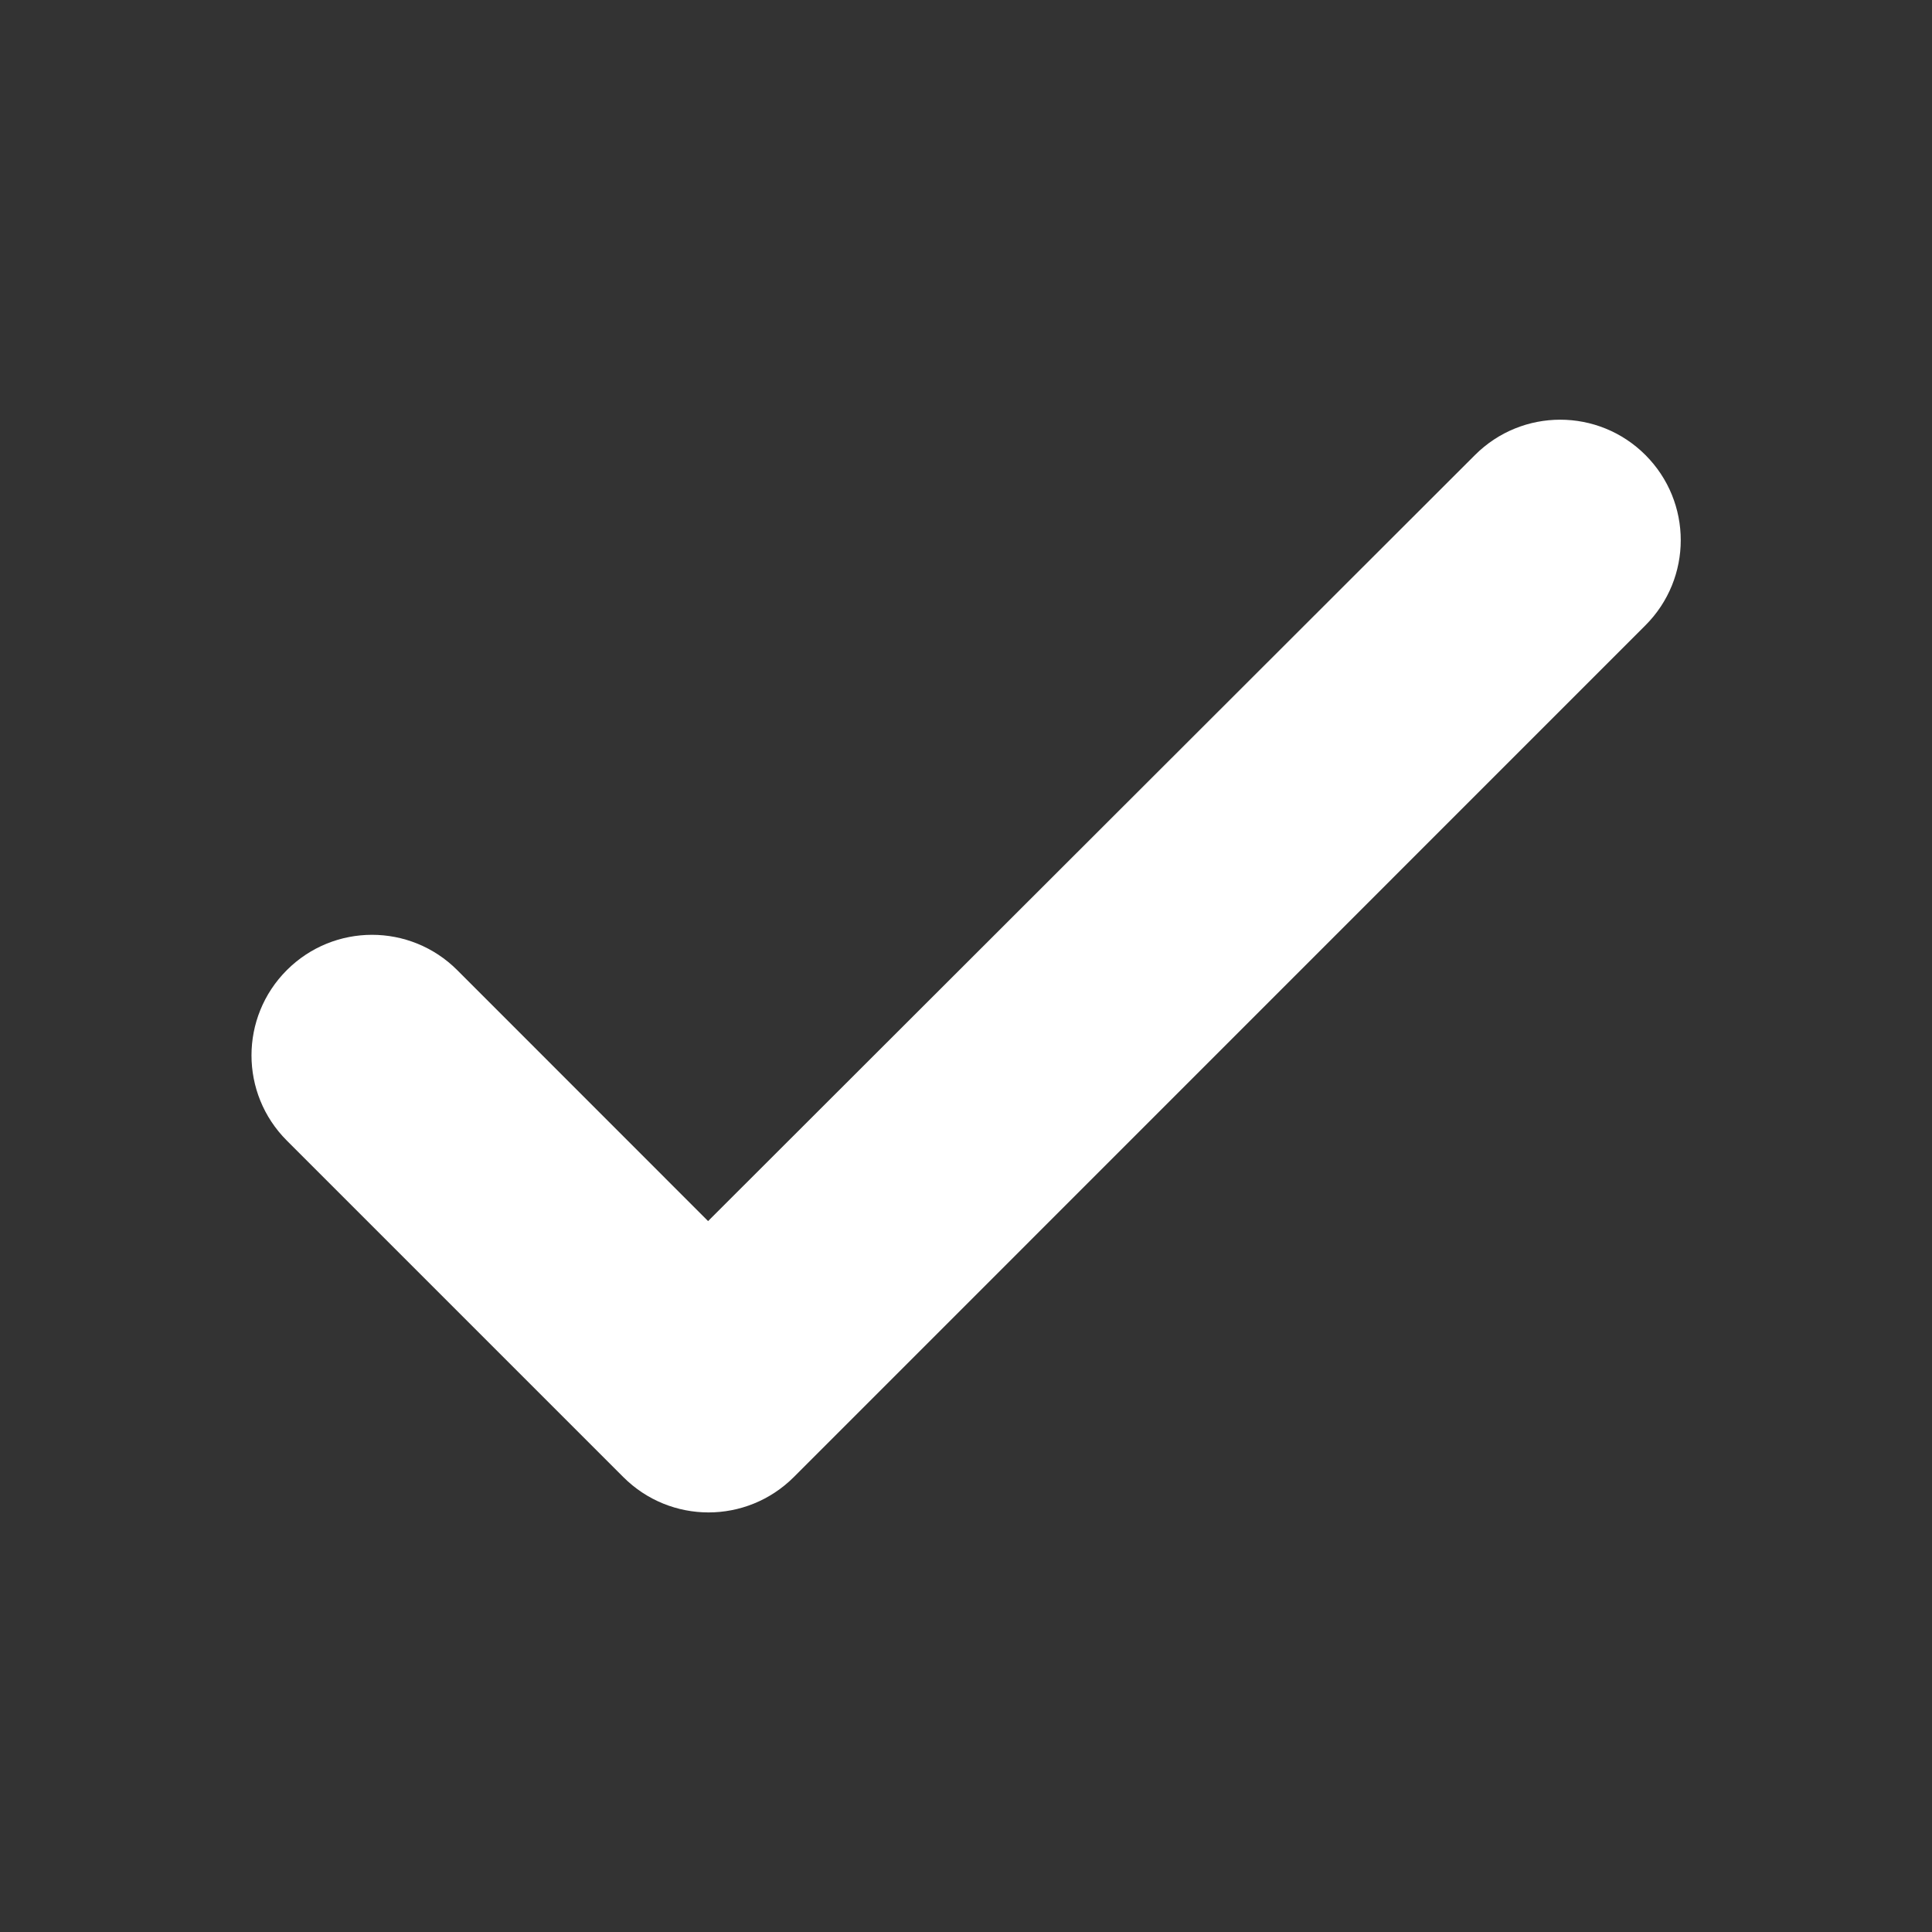 <svg width="16" height="16" viewBox="0 0 16 16" fill="none" xmlns="http://www.w3.org/2000/svg">
<rect x="0" y="0" width="16" height="16" fill="#333333" stroke="none"/>
<path d="M5.864 10.348L3.669 8.152C3.344 7.827 2.818 7.827 2.493 8.152C2.168 8.477 2.168 9.003 2.493 9.328L5.28 12.115C5.605 12.44 6.13 12.44 6.456 12.115L13.509 5.061C13.834 4.736 13.834 4.211 13.509 3.886C13.184 3.561 12.658 3.561 12.333 3.886C12.333 3.886 12.333 3.886 12.333 3.886L5.864 10.348Z" fill="white" stroke="white" stroke-width="0.333"/>
</svg>
